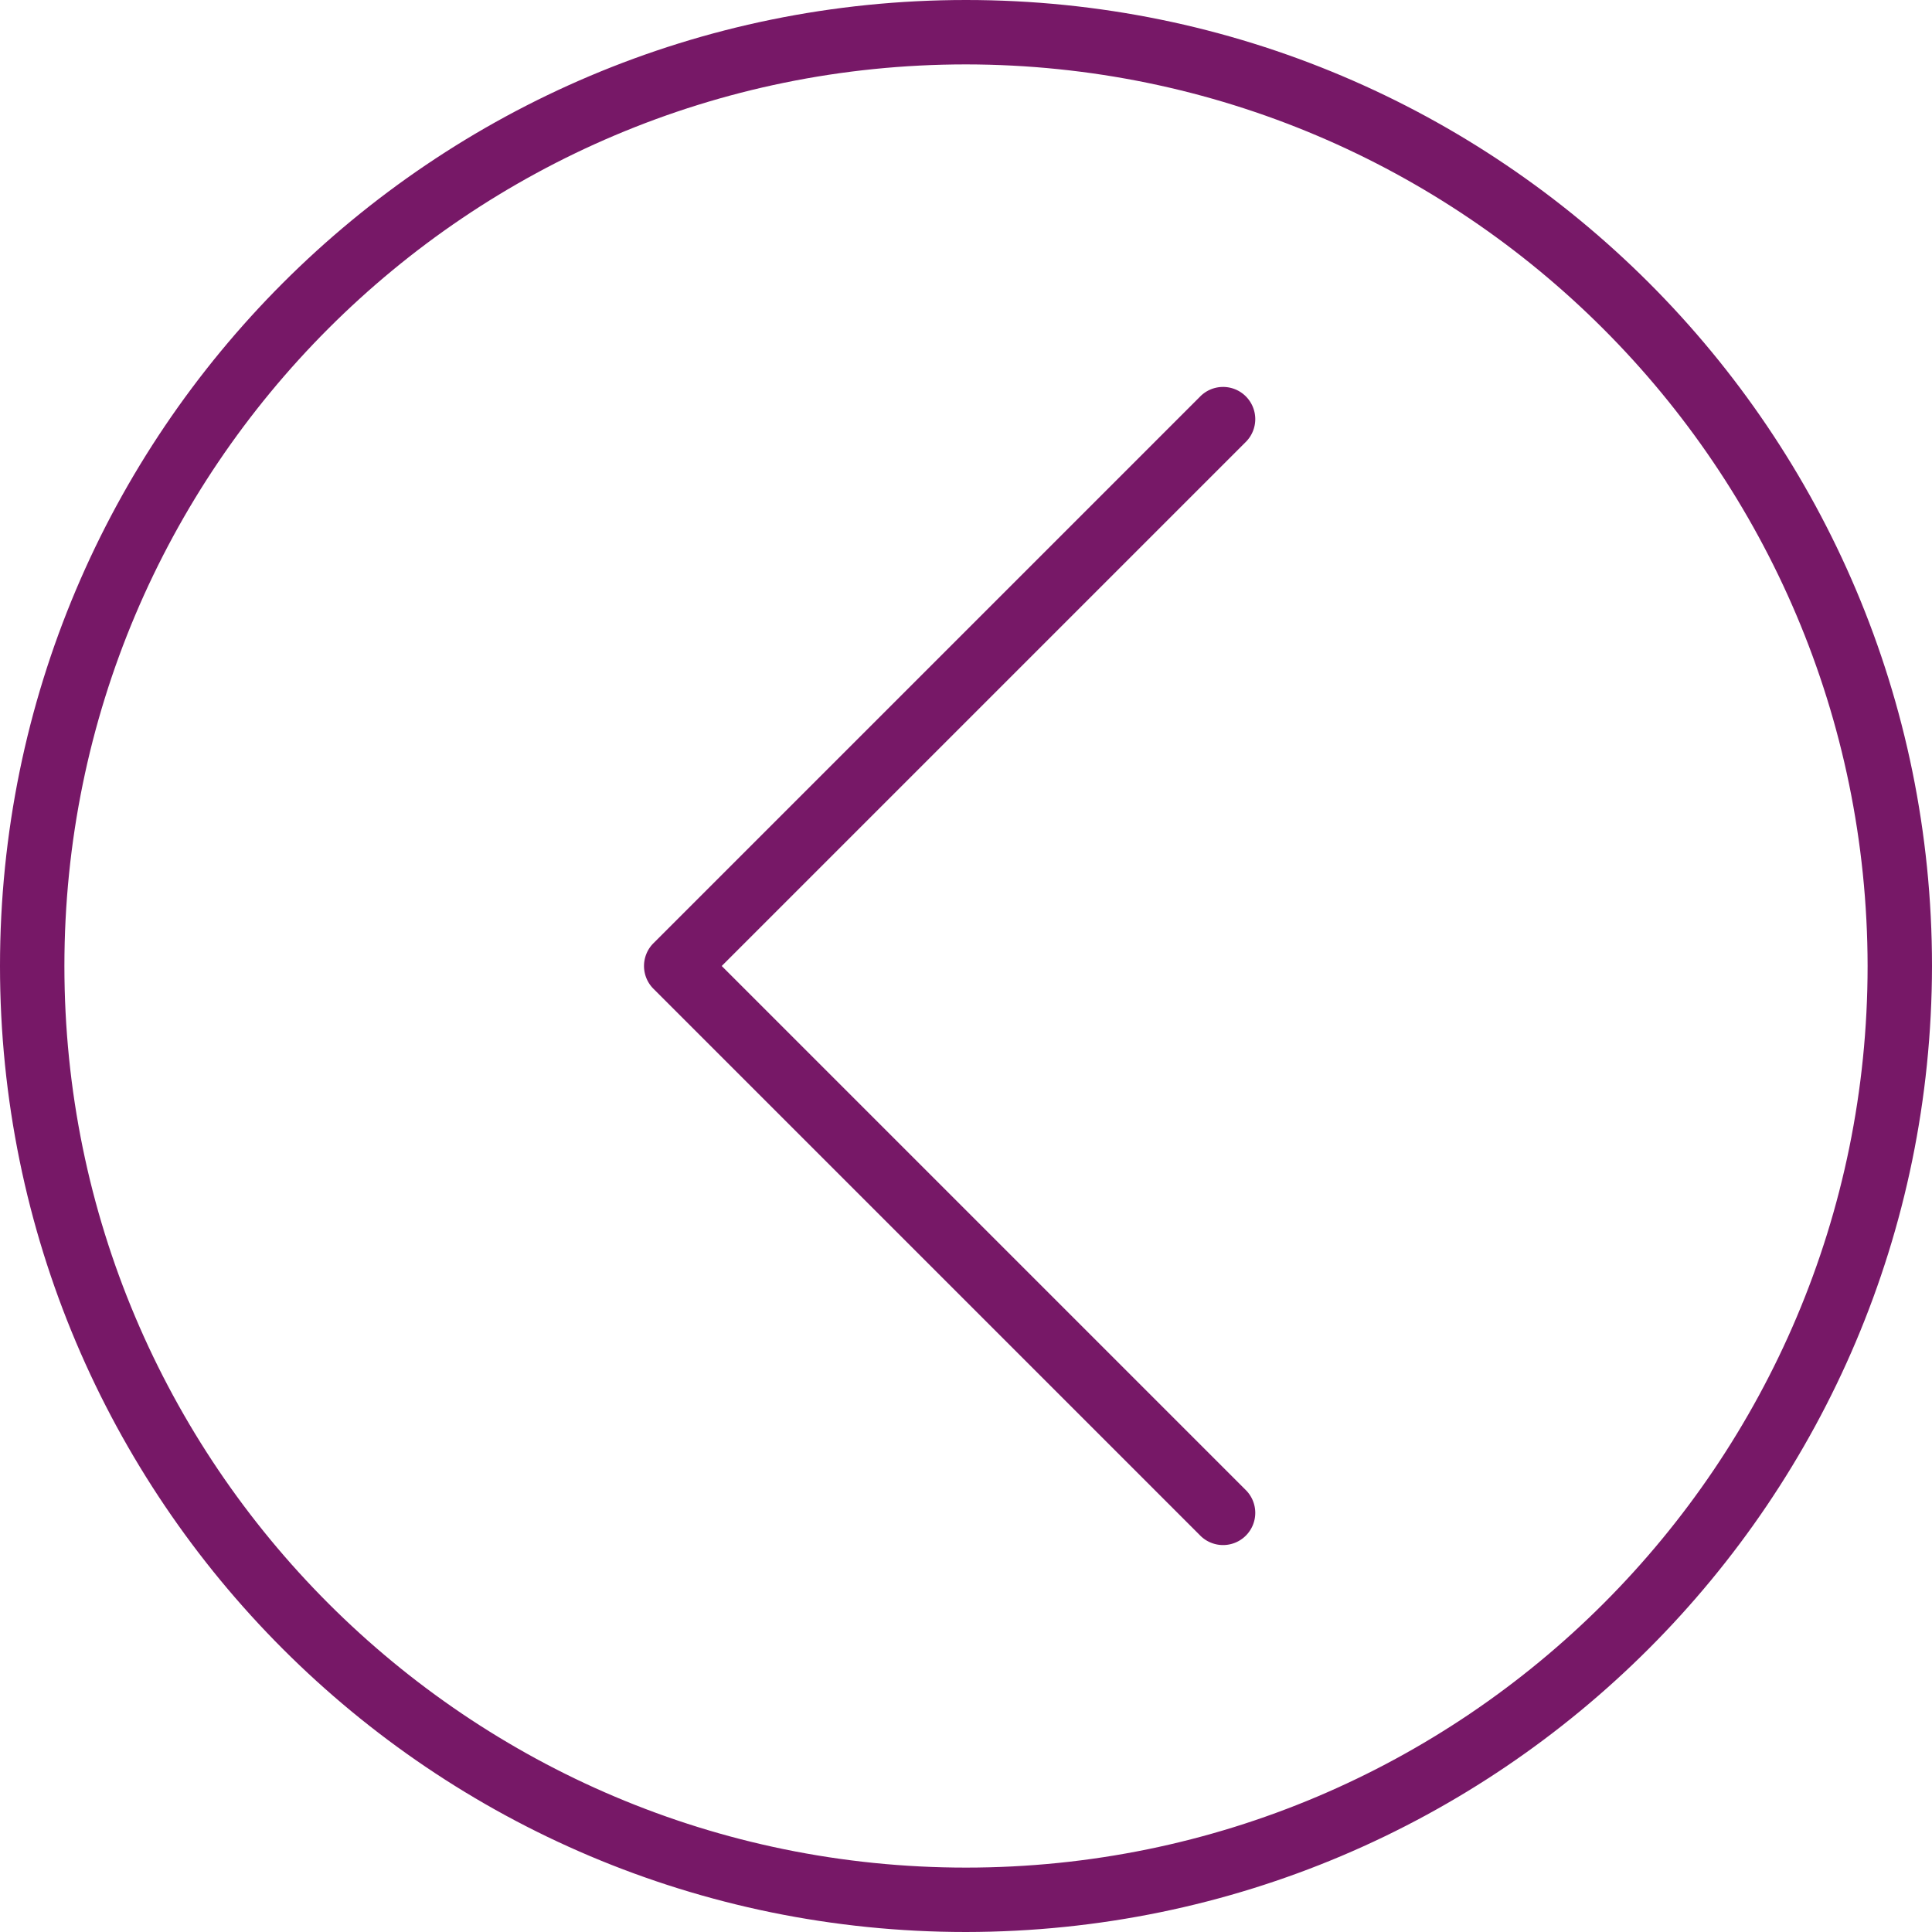 <svg xmlns="http://www.w3.org/2000/svg" viewBox="0 0 480 480"><g fill="#771867"><path d="M240 0C107.452 0 0 107.452 0 240s107.452 240 240 240c132.486-.15 239.85-107.514 240-240C480 107.452 372.548 0 240 0zm0 464C116.288 464 16 363.712 16 240S116.288 16 240 16c123.653.141 223.859 100.347 224 224 0 123.712-100.288 224-224 224z"/><path d="M309.62 109.692a8 8 0 00-.196-11.312 8 8 0 00-11.312.196L162.344 234.344a8 8 0 000 11.312l135.768 135.768a8 8 0 1011.312-11.312L179.312 240l130.112-130.112c.067-.064.132-.13.196-.196z"/></g></svg>